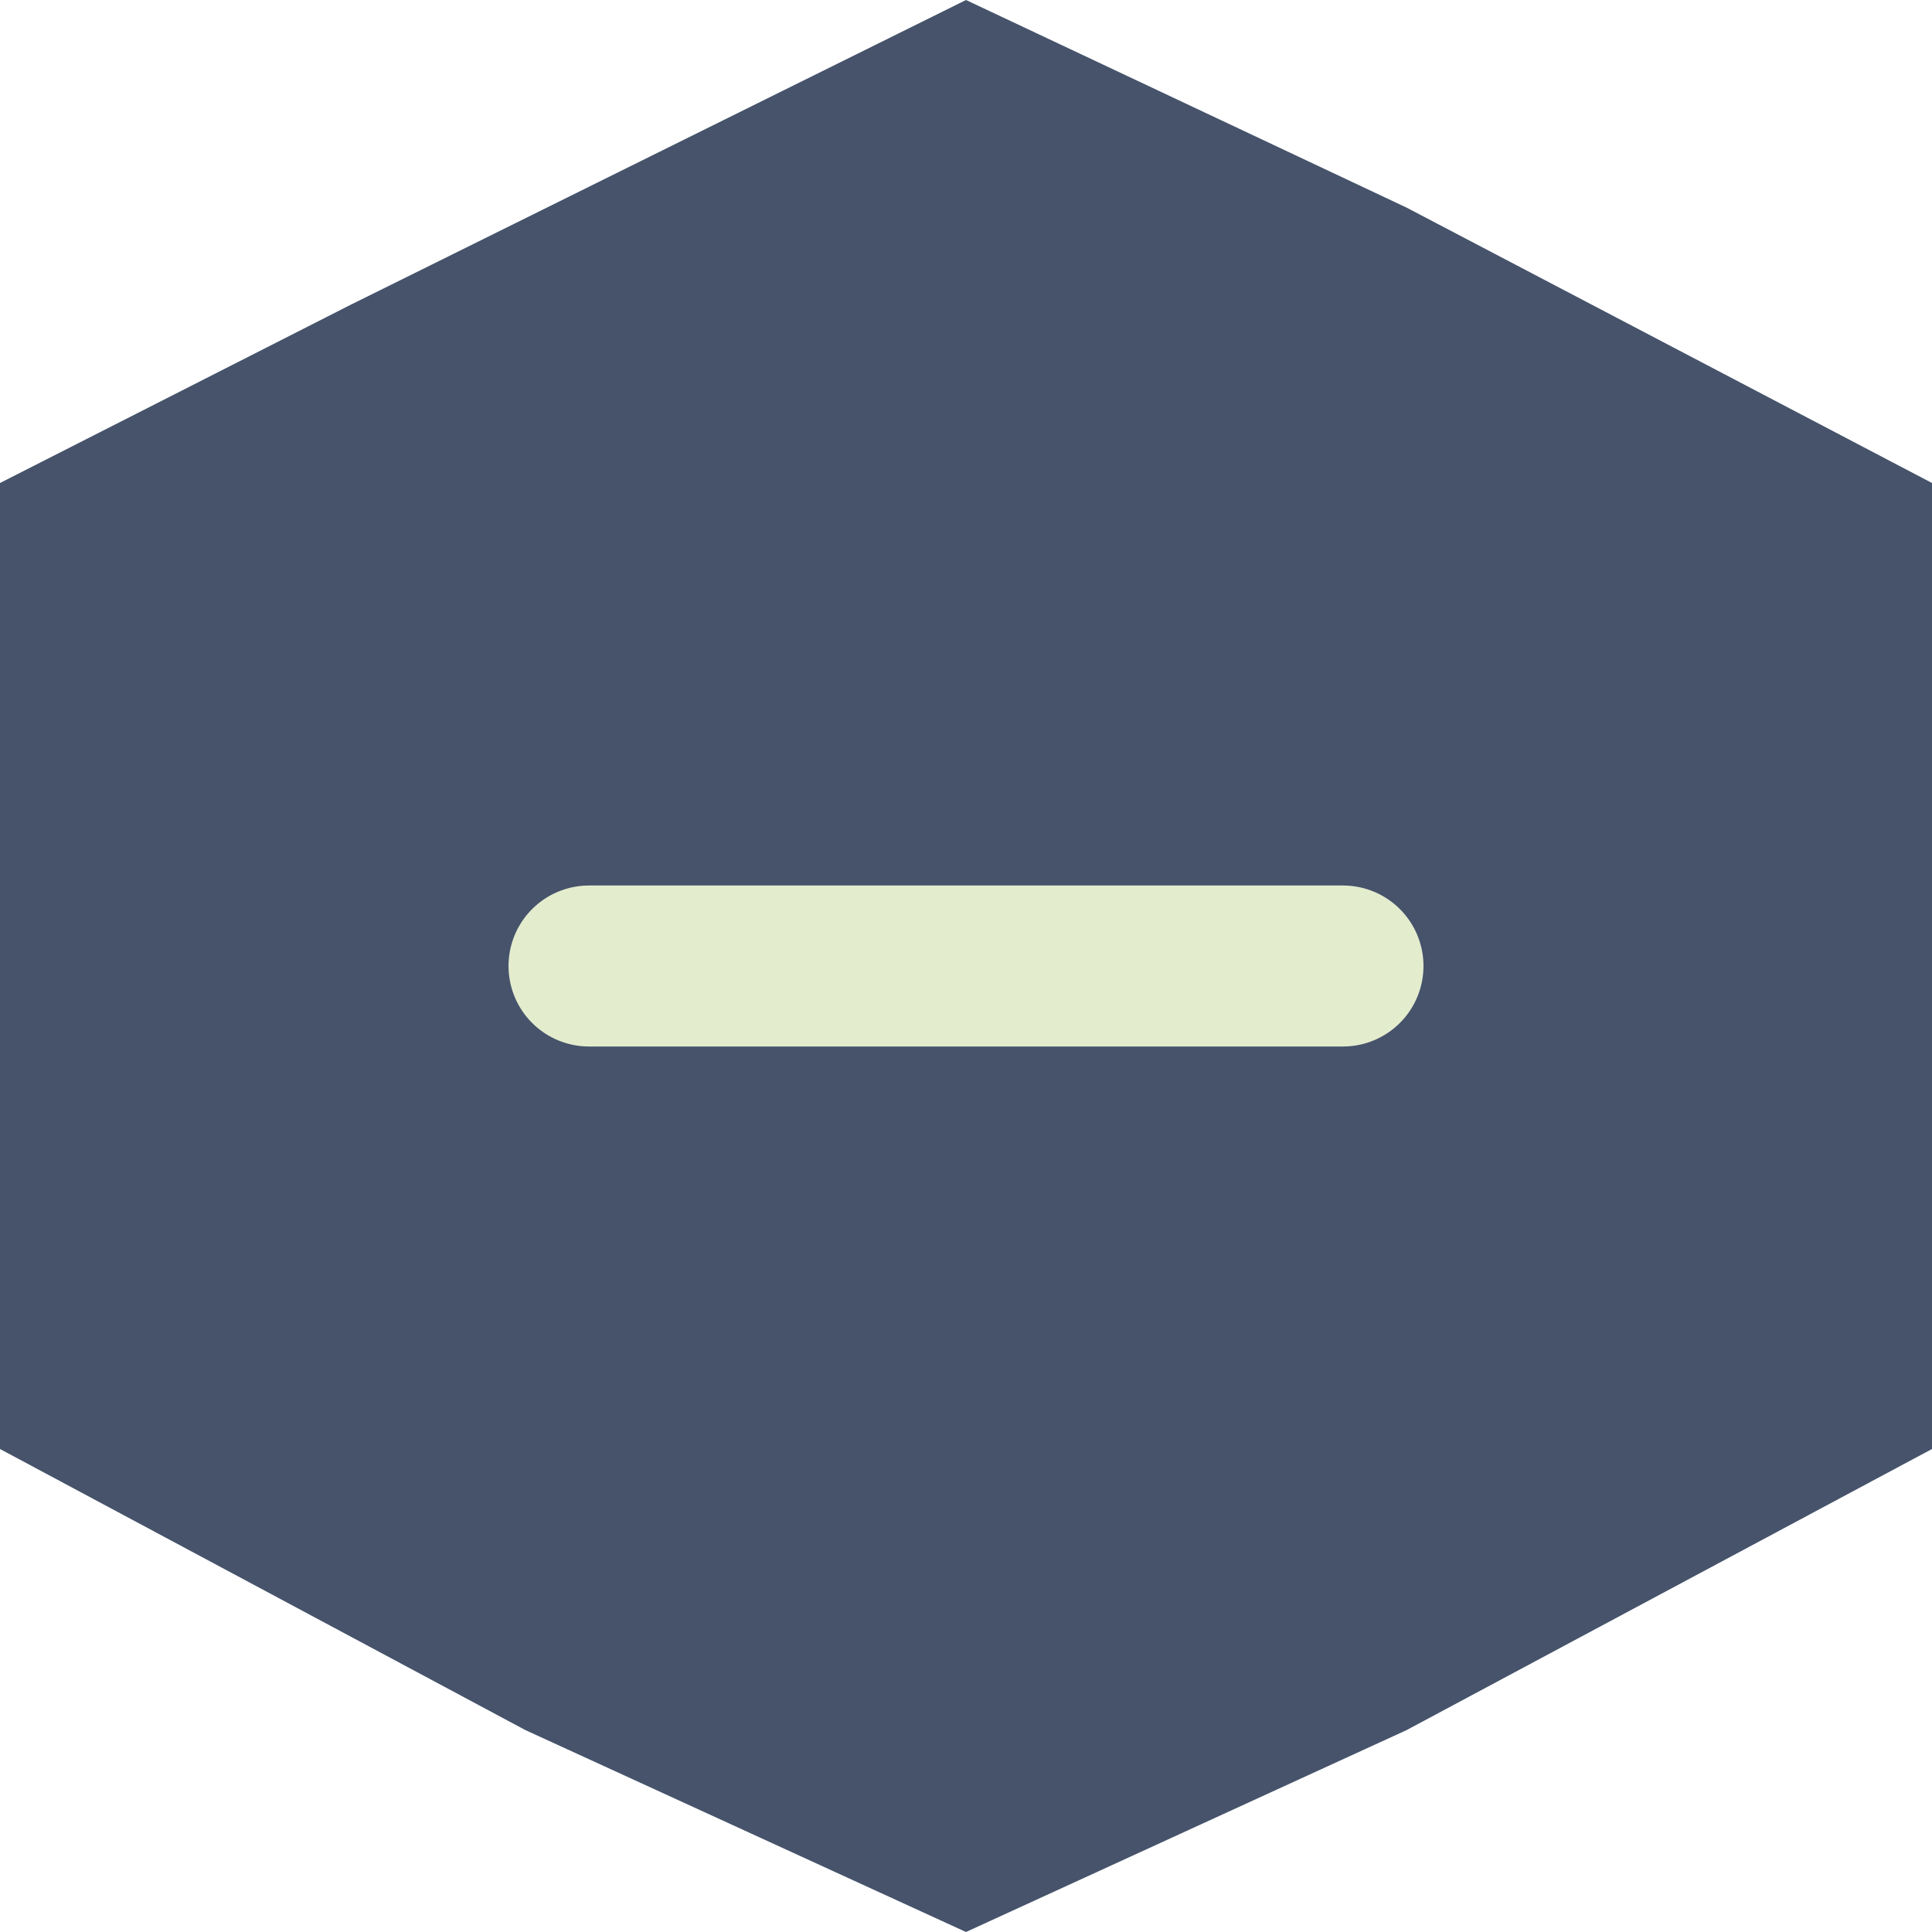 <svg width="24" height="24" viewBox="0 0 24 24" fill="none" xmlns="http://www.w3.org/2000/svg">
<path d="M12 0L17.473 2.579L24 6L24 13.11L24 18L17.473 21.492L12 24L6.527 21.492L0 18V11.821V6L4.348 3.79L12 0Z" fill="#46536B"/>
<path d="M7.317 12H16.683" stroke="#E4ECCE" stroke-width="2" stroke-linecap="round" stroke-linejoin="round"/>
</svg>
